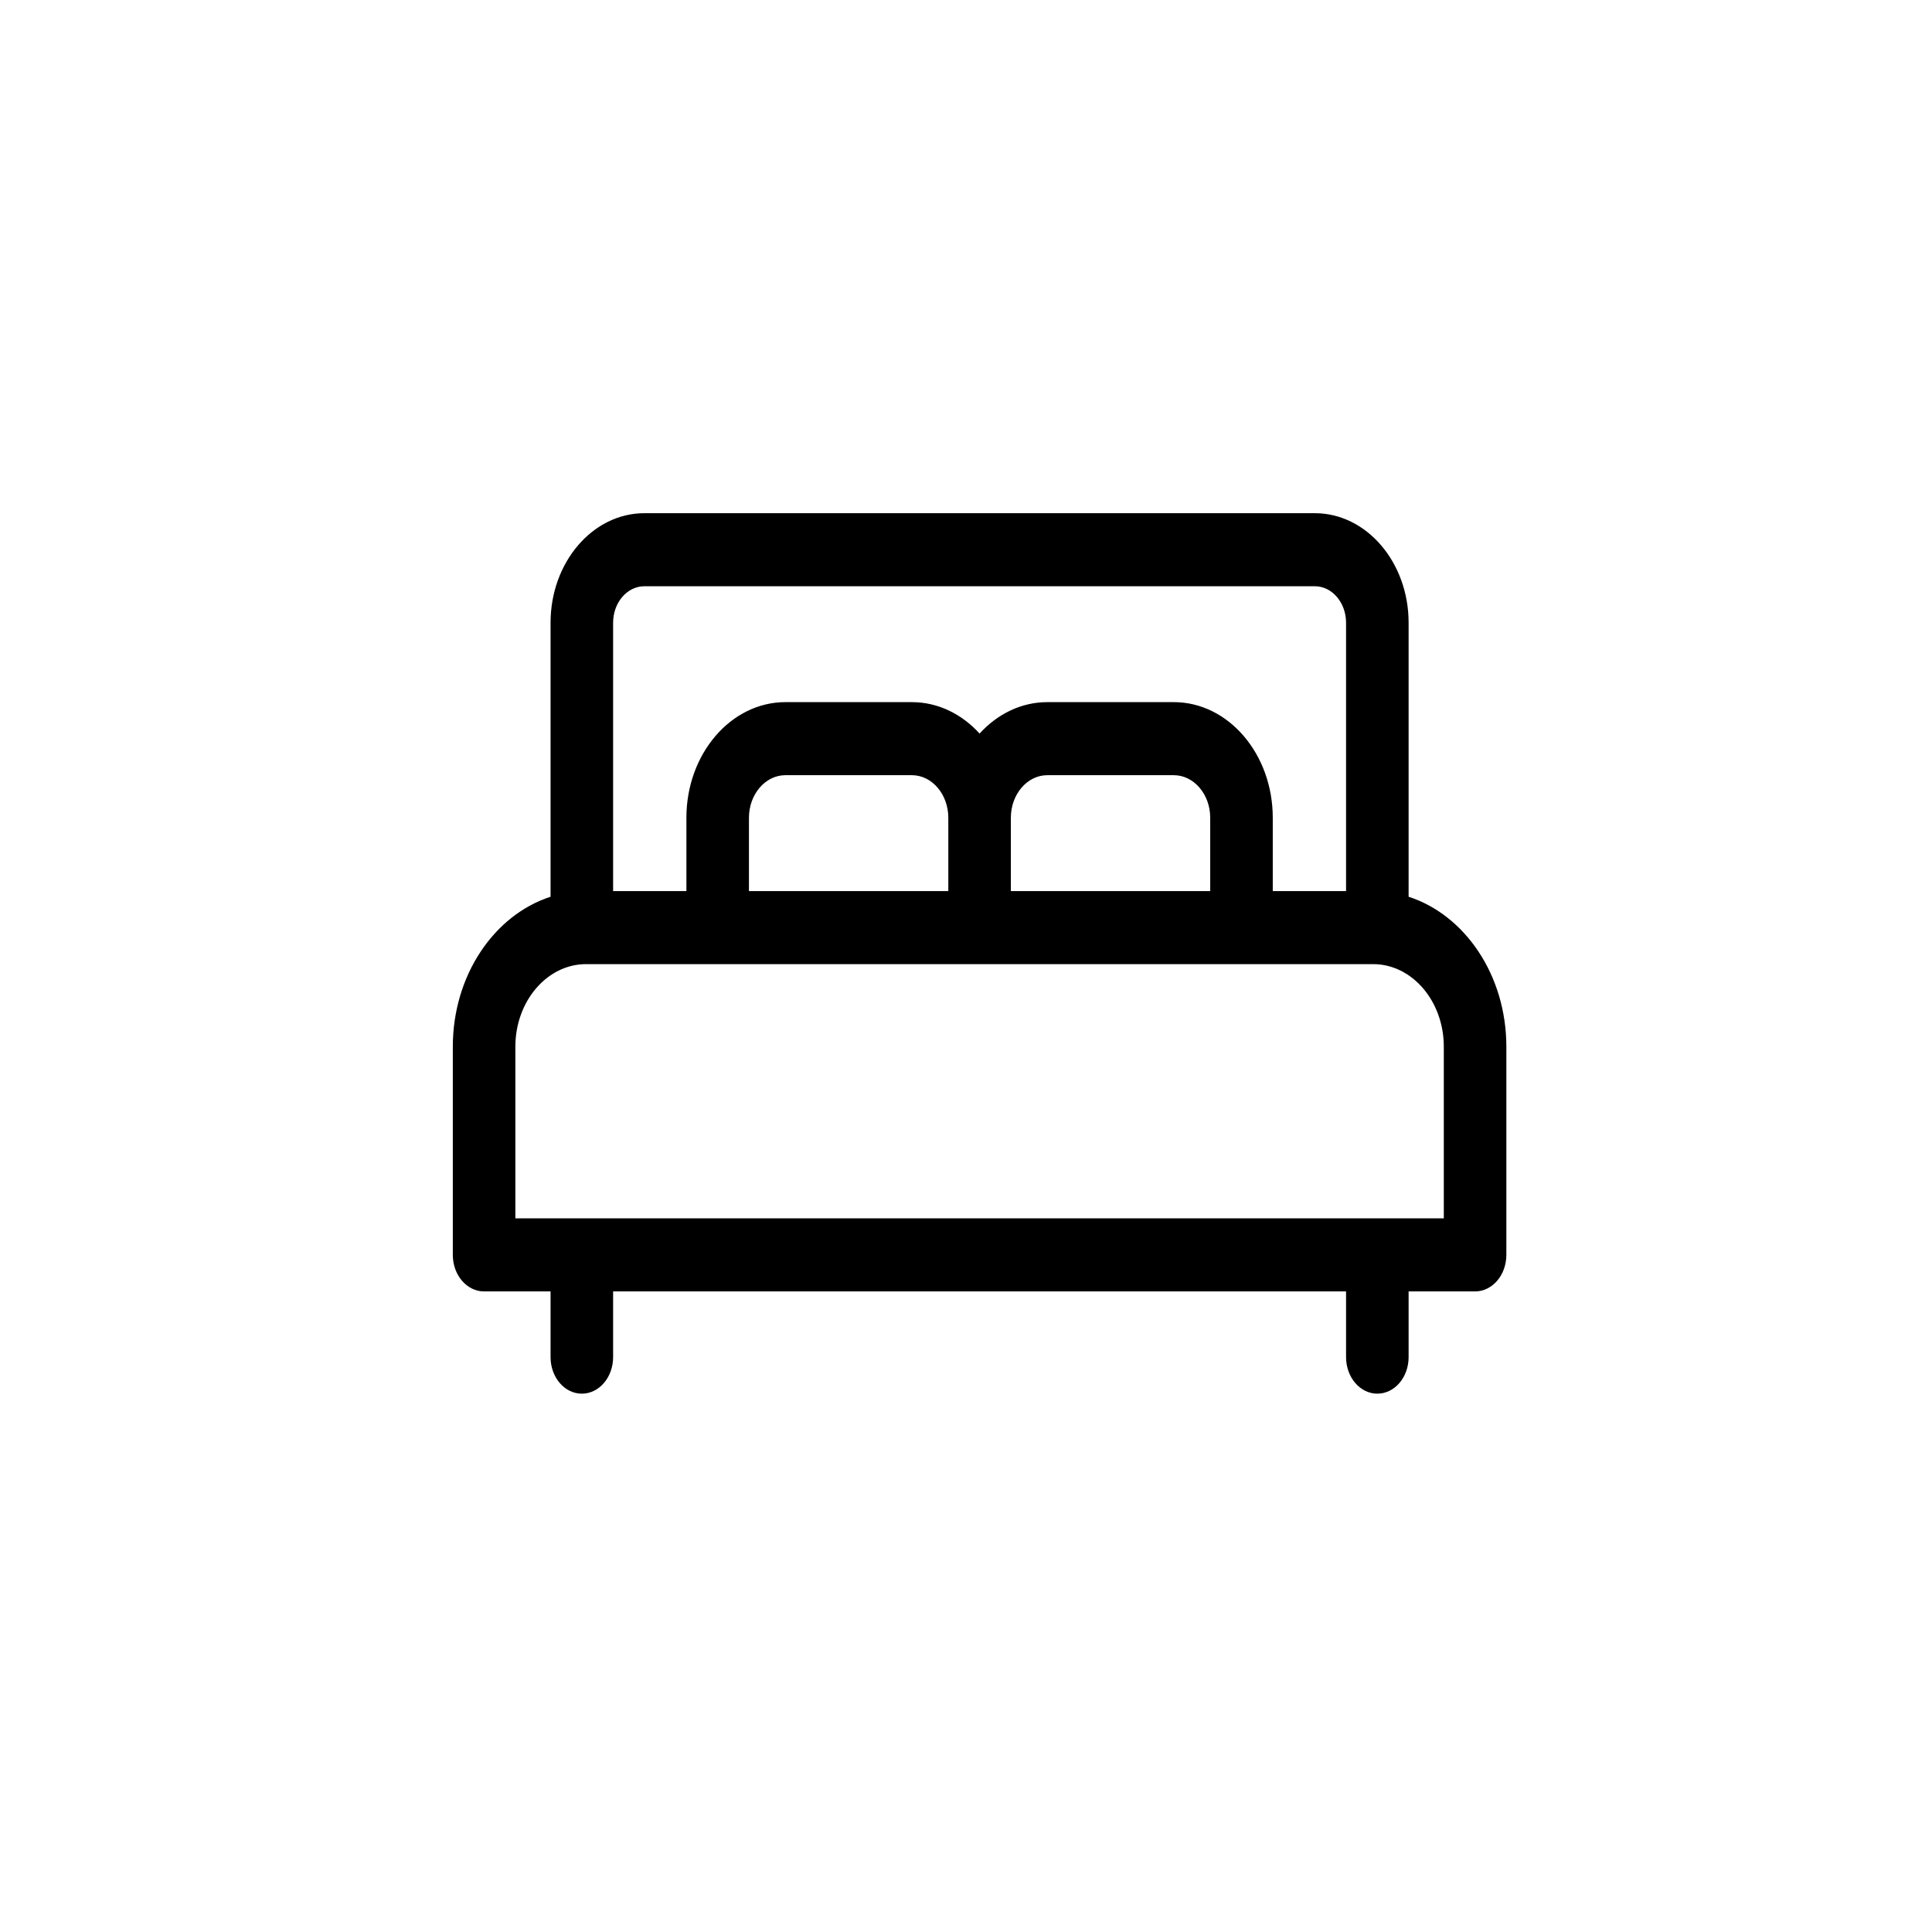 <svg xmlns="http://www.w3.org/2000/svg" width="64" height="64" viewBox="0 0 64 64">
  <path fill-rule="evenodd" d="M31.662,12.706 L31.662,3.629 C31.662,1.628 30.268,0 28.555,0 L6.346,0 C4.632,0 3.238,1.628 3.238,3.629 L3.238,12.706 C1.373,13.308 0,15.307 0,17.673 L0,24.57 C0,25.238 0.464,25.78 1.036,25.78 L3.238,25.78 L3.238,27.957 C3.238,28.625 3.702,29.167 4.274,29.167 C4.846,29.167 5.31,28.625 5.31,27.957 L5.31,25.78 L29.59,25.78 L29.59,27.957 C29.59,28.625 30.054,29.167 30.626,29.167 C31.198,29.167 31.662,28.625 31.662,27.957 L31.662,25.78 L33.864,25.78 C34.436,25.78 34.9,25.238 34.9,24.57 L34.9,17.673 C34.9,15.307 33.527,13.308 31.662,12.706 Z M5.31,3.629 C5.31,2.962 5.775,2.42 6.346,2.42 L28.555,2.42 C29.126,2.42 29.59,2.962 29.59,3.629 L29.59,12.518 L27.162,12.518 L27.162,10.089 C27.162,7.977 25.691,6.259 23.883,6.259 L19.694,6.259 C18.827,6.259 18.037,6.655 17.45,7.3 C16.863,6.655 16.074,6.259 15.207,6.259 L11.018,6.259 C9.209,6.259 7.738,7.978 7.738,10.089 L7.738,12.518 L5.31,12.518 L5.31,3.629 Z M25.09,10.089 L25.09,12.518 L18.486,12.518 L18.486,10.089 C18.486,9.312 19.028,8.679 19.694,8.679 L23.883,8.679 C24.548,8.679 25.09,9.312 25.09,10.089 Z M16.414,10.089 L16.414,12.518 L9.81,12.518 L9.81,10.089 C9.81,9.312 10.352,8.679 11.018,8.679 L15.206,8.679 C15.872,8.679 16.414,9.312 16.414,10.089 Z M32.828,23.36 L2.072,23.36 L2.072,17.673 C2.072,16.165 3.123,14.938 4.414,14.938 L30.486,14.938 C31.777,14.938 32.828,16.165 32.828,17.673 L32.828,23.36 Z" transform="translate(15 17)"/>
</svg>
